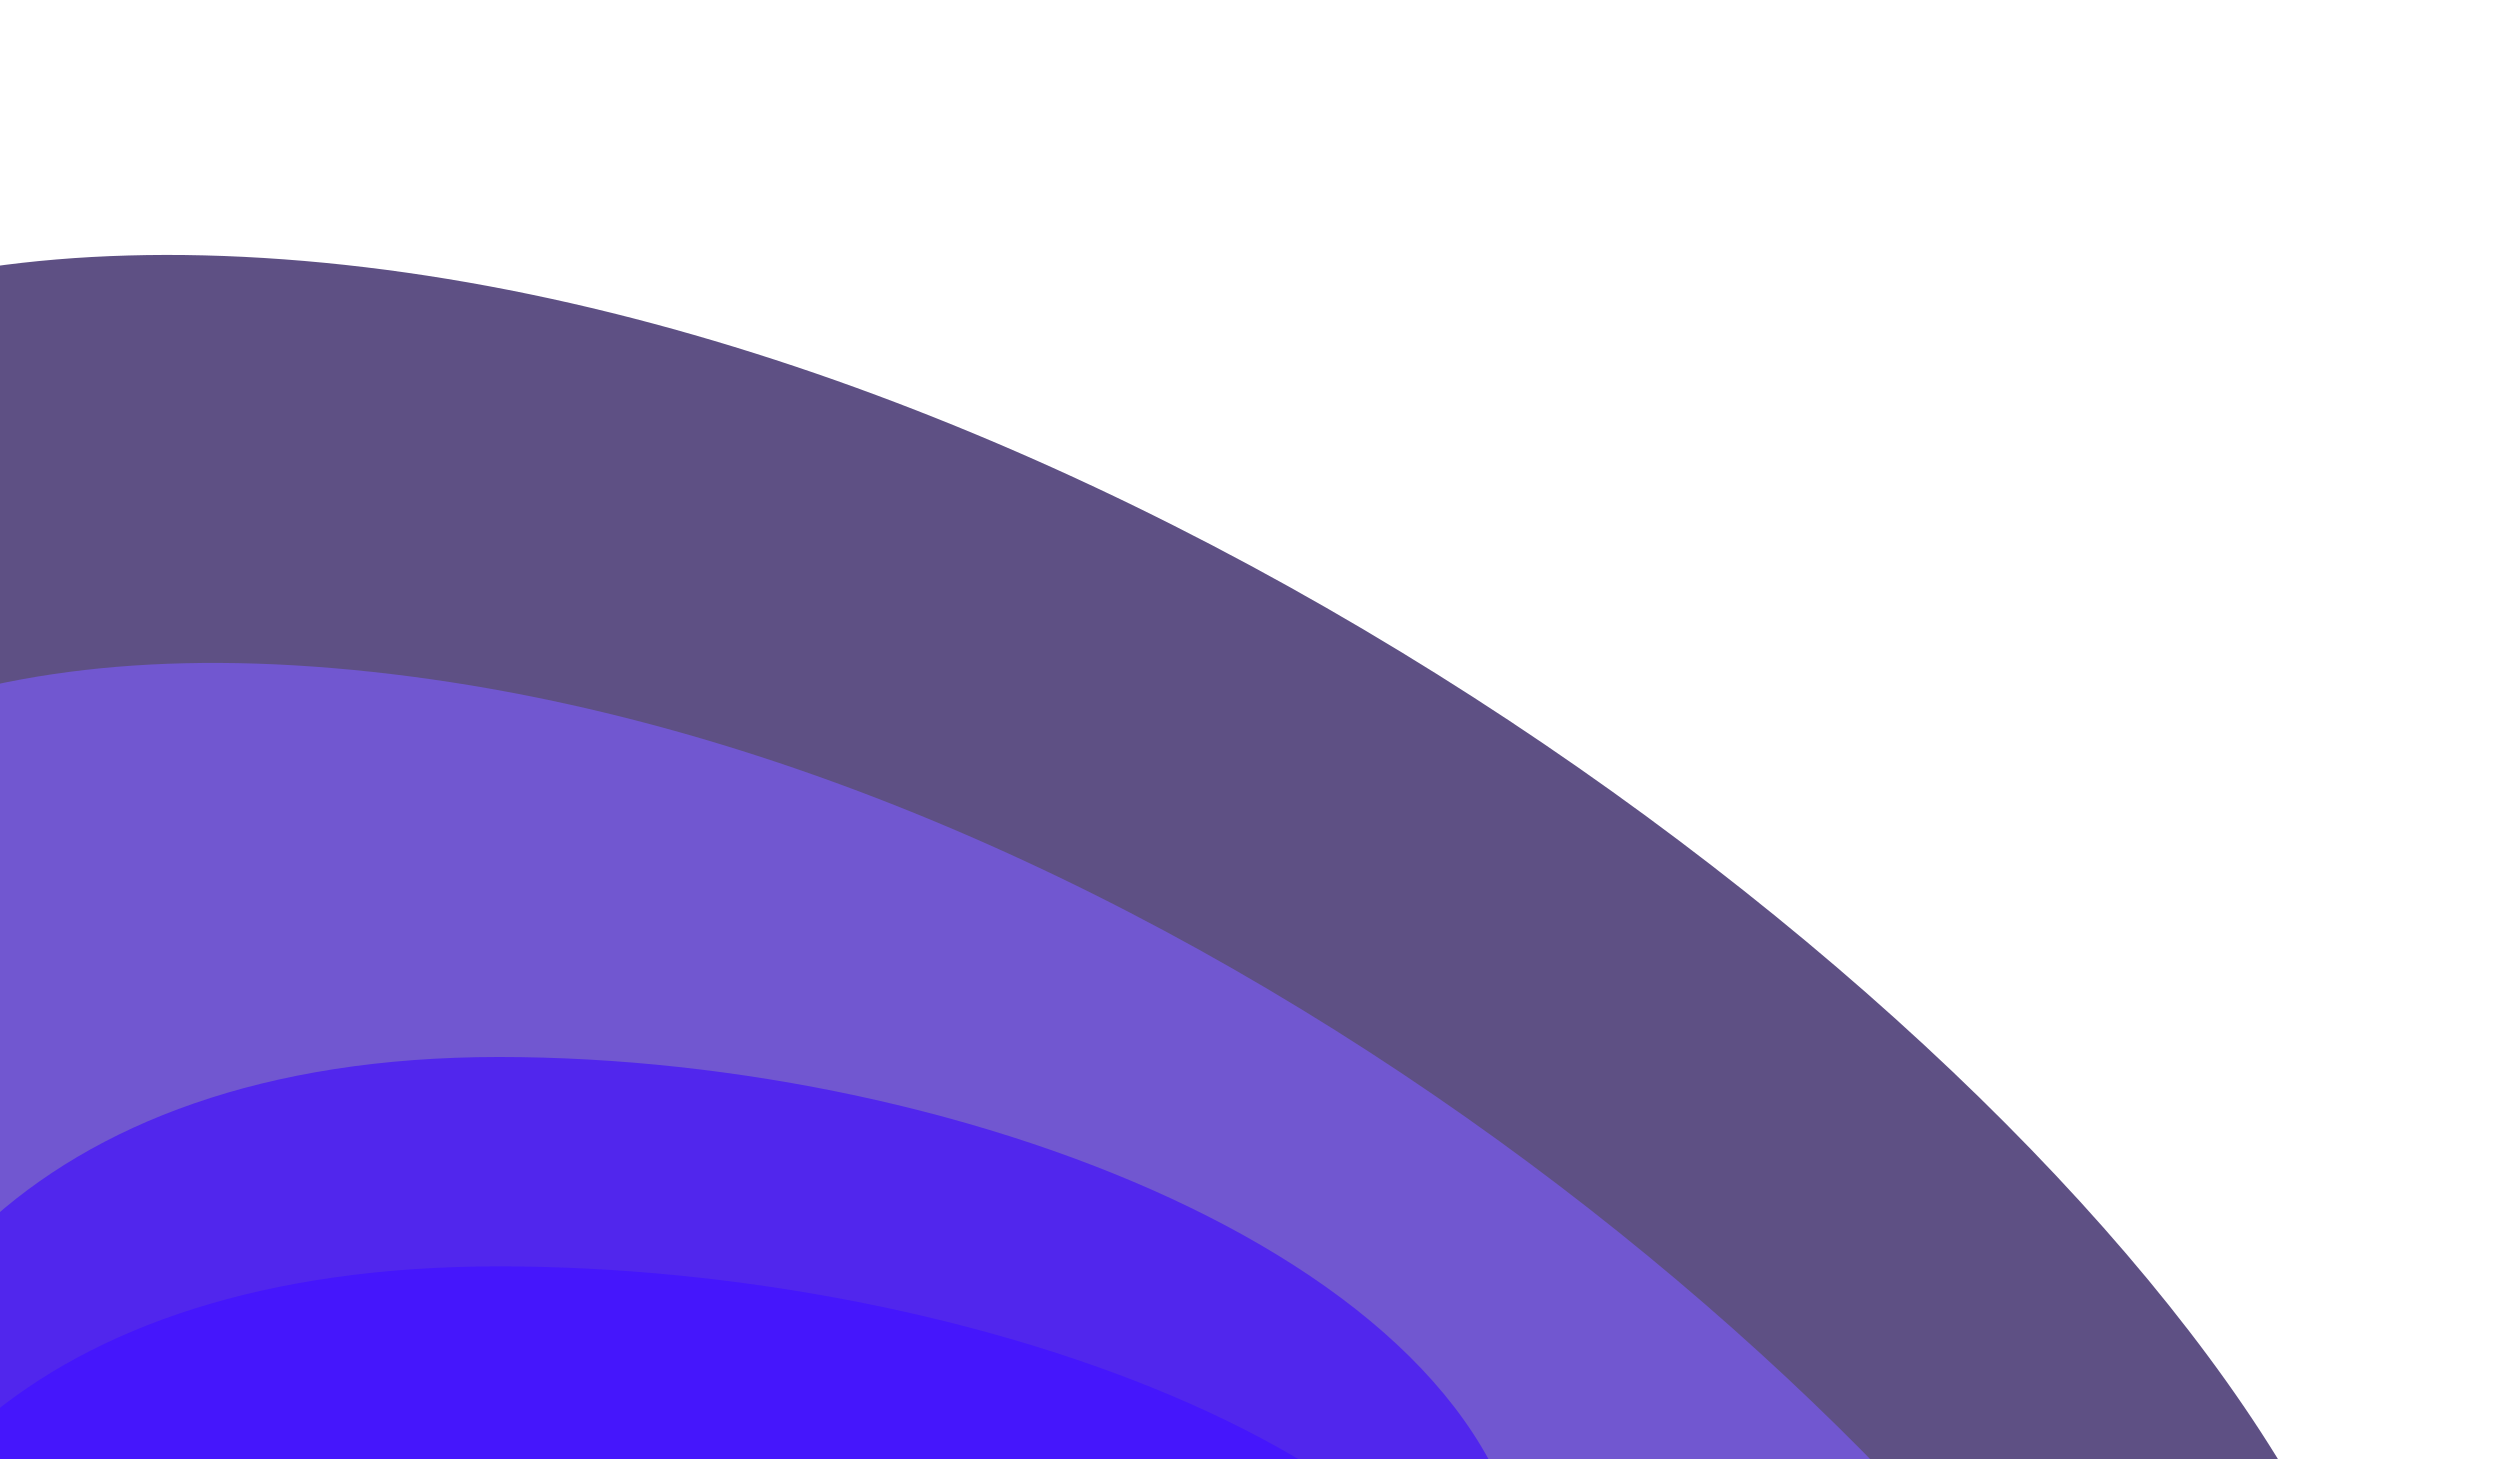 <svg xmlns="http://www.w3.org/2000/svg" xmlns:xlink="http://www.w3.org/1999/xlink" width="968" height="565" viewBox="0 0 968 565">
  <defs>
    <clipPath id="clip-path">
      <rect id="Rectangle_1144" data-name="Rectangle 1144" width="968" height="565" transform="translate(0 262)" fill="#fff" stroke="#707070" stroke-width="1"/>
    </clipPath>
  </defs>
  <g id="Mask_Group_31" data-name="Mask Group 31" transform="translate(0 -262)" clip-path="url(#clip-path)">
    <g id="Group_2309" data-name="Group 2309">
      <path id="Path_983" data-name="Path 983" d="M410.951-49.5c337,24.76,699.788,308.381,792,500.579S897.064,762.814,577.9,762.814,0,593.971,0,385.694,73.955-74.26,410.951-49.5Z" transform="translate(-301.147 411.907)" fill="#362565" opacity="0.8"/>
      <path id="Path_979" data-name="Path 979" d="M360.91-73.97c324,27.3,638,301.633,720.932,474.48S806.748,680.86,519.716,680.86,0,529.016,0,341.708,36.91-101.27,360.91-73.97Z" transform="translate(-231.91 594.67)" fill="rgba(123,91,245,0.83)" opacity="0.8"/>
      <path id="Path_984" data-name="Path 984" d="M262.171-10C444.7-10,659.821,73.865,660.993,203.729S513.025,402.667,330.5,402.667,0,313.6,0,203.729,79.643-10,262.171-10Z" transform="translate(-69 681.267)" fill="#5126ed"/>
      <path id="Path_980" data-name="Path 980" d="M262.171-10C444.7-10,659.821,66.535,660.993,185.049S513.025,366.6,330.5,366.6,0,285.317,0,185.049,79.643-10,262.171-10Z" transform="translate(-69 762.333)" fill="#4516fc"/>
    </g>
  </g>
</svg>
